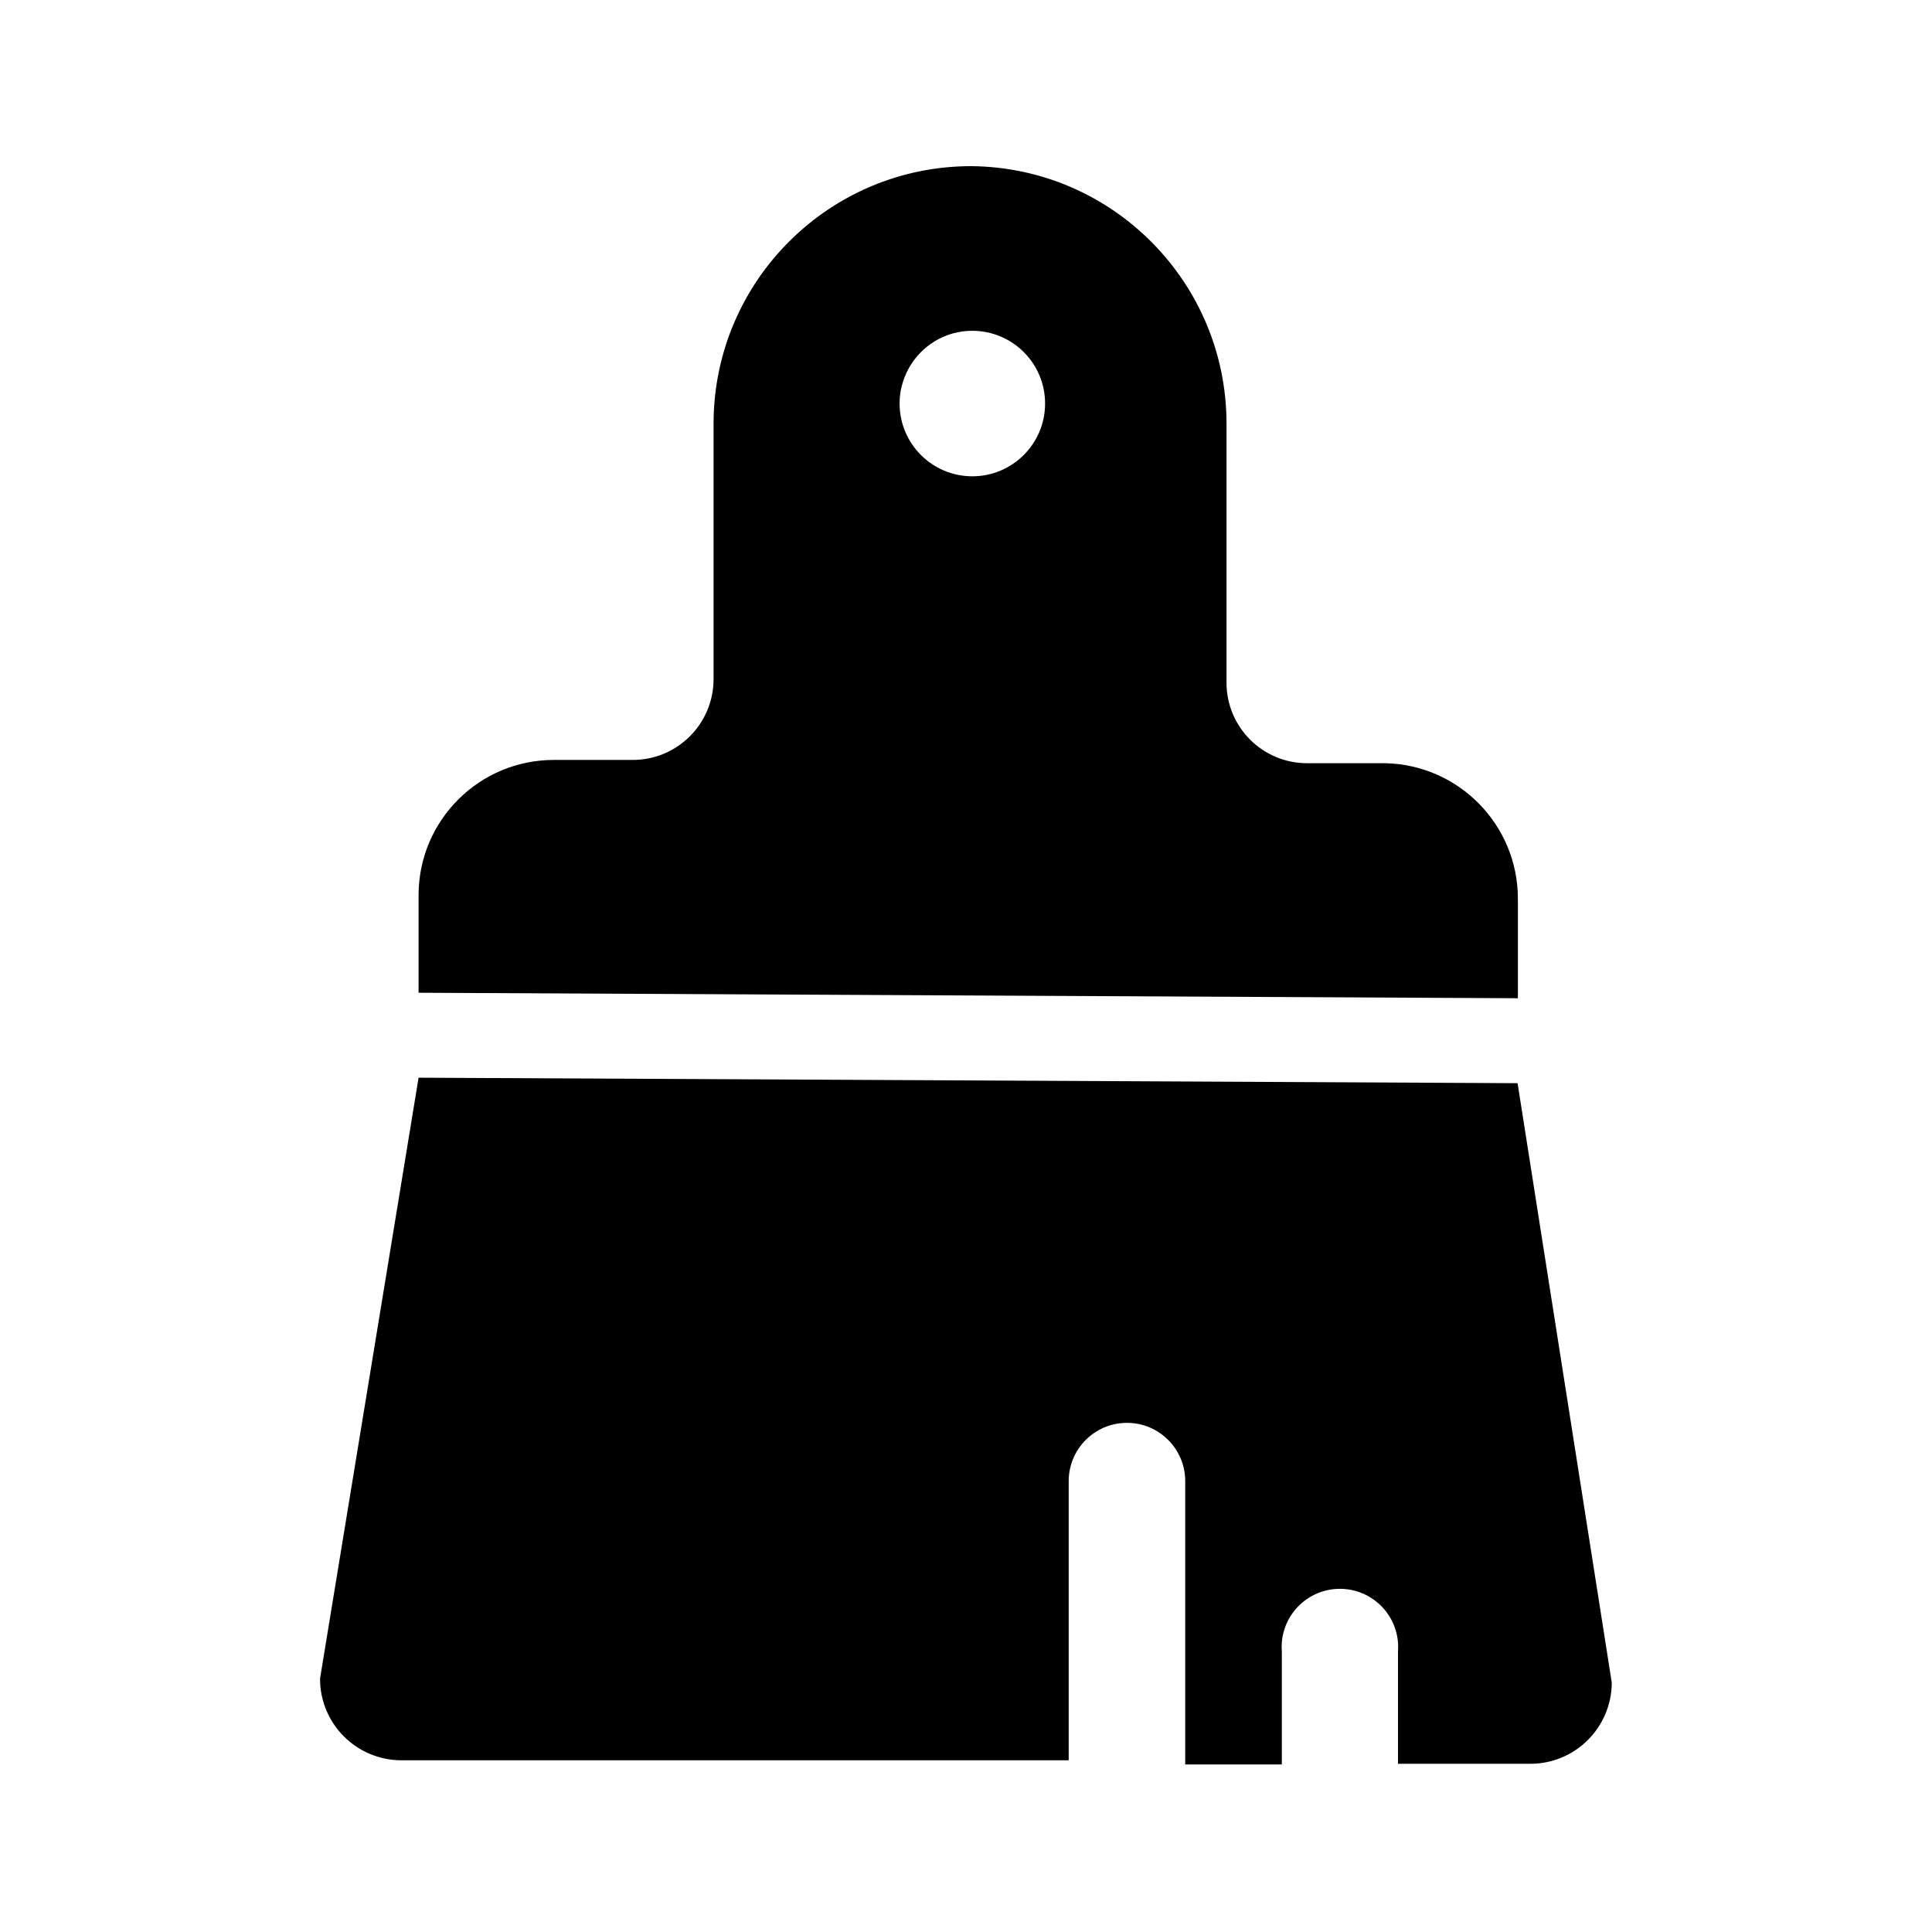 <!-- Generated by IcoMoon.io -->
<svg version="1.1" xmlns="http://www.w3.org/2000/svg" width="32" height="32" viewBox="0 0 32 32">
<path d="M20.315 11.285v-4.267c0-0 0-0 0-0 0-2.343-1.889-4.245-4.227-4.266h-0.002c-0 0-0 0-0 0-2.343 0-4.245 1.889-4.267 4.227v4.269c0 0 0 0 0 0 0 0.739-0.599 1.339-1.339 1.339-0.002 0-0.004 0-0.006 0h-1.269c-0.010-0-0.021-0-0.032-0-1.23 0-2.228 0.991-2.24 2.218v1.638l18.208 0.091v-1.637c0-0.003 0-0.007 0-0.011 0-1.227-0.984-2.224-2.206-2.245l-0.002-0h-1.269c-0.005 0-0.011 0-0.016 0-0.736 0-1.333-0.597-1.333-1.333 0-0.008 0-0.015 0-0.023v0.001zM15.792 5.52c0.094-0.026 0.201-0.041 0.313-0.041 0.666 0 1.205 0.54 1.205 1.205s-0.54 1.205-1.205 1.205c-0.666 0-1.205-0.54-1.205-1.205 0-0.101 0.012-0.199 0.036-0.292l-0.002 0.008c0.107-0.429 0.433-0.763 0.85-0.878l0.008-0.002z"></path>
<path d="M25.136 17.941l-18.203-0.091-1.632 9.952c0 0.002 0 0.003 0 0.005 0 0.743 0.601 1.346 1.344 1.349h11.056v-4.624c0-0.533 0.432-0.965 0.965-0.965s0.965 0.432 0.965 0.965v0 4.693h1.6v-1.872c-0.002-0.021-0.003-0.046-0.003-0.072 0-0.533 0.432-0.965 0.965-0.965s0.965 0.432 0.965 0.965c0 0.025-0.001 0.050-0.003 0.075l0-0.003v1.861c1.6 0 0.571 0 2.187 0 0.002 0 0.003 0 0.005 0 0.743 0 1.346-0.601 1.349-1.344v-0z"></path>
</svg>

